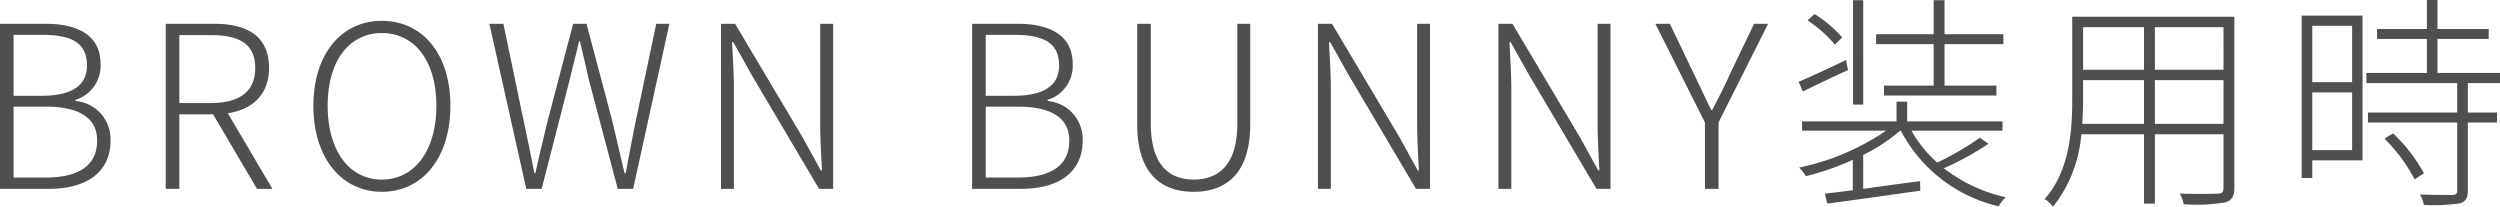 <svg xmlns="http://www.w3.org/2000/svg" width="276" height="22.825" viewBox="0 0 276 22.825">
  <path id="パス_155" data-name="パス 155" d="M-137.175,0h5.4c4.1,0,6.8-1.8,6.8-5.325A4.222,4.222,0,0,0-128.85-9.7v-.125a3.925,3.925,0,0,0,2.775-3.975c0-3.075-2.4-4.425-6.075-4.425h-5.025Zm1.5-10.275V-17h3.2c3.225,0,4.9.9,4.9,3.375,0,2.075-1.45,3.35-5.05,3.35Zm0,9.025V-9.075h3.55c3.625,0,5.675,1.2,5.675,3.75,0,2.825-2.15,4.075-5.675,4.075Zm16.8,1.25h1.5V-8.225h3.725L-108.8,0h1.7l-4.925-8.35c2.775-.425,4.55-2.1,4.55-5,0-3.55-2.45-4.875-6.075-4.875h-5.325Zm1.5-9.475v-7.5h3.475c3.15,0,4.9.975,4.9,3.625,0,2.625-1.75,3.875-4.9,3.875Zm22.35,9.8c4.45,0,7.575-3.7,7.575-9.5,0-5.775-3.125-9.375-7.575-9.375-4.4,0-7.55,3.6-7.55,9.375C-102.575-3.375-99.425.325-95.025.325Zm0-1.35c-3.6,0-5.975-3.2-5.975-8.15s2.375-8.025,5.975-8.025C-91.4-17.2-89-14.125-89-9.175S-91.4-1.025-95.025-1.025ZM-79.075,0h1.7l3.125-12.175c.325-1.45.7-2.7,1-4.125h.1c.325,1.425.65,2.675.95,4.125L-68.975,0h1.7l4-18.225h-1.45L-66.95-7.675c-.4,1.975-.775,3.95-1.15,5.95h-.125c-.475-2-.925-3.975-1.4-5.95l-2.8-10.55H-73.9l-2.775,10.55c-.475,1.975-.95,3.95-1.4,5.95h-.1c-.4-2-.8-3.975-1.225-5.95l-2.2-10.55h-1.55Zm21.5,0h1.425V-10.925c0-1.825-.125-3.525-.2-5.275h.125l2.05,3.65L-46.75,0h1.55V-18.225h-1.425v10.8c0,1.775.1,3.6.2,5.4h-.125L-48.575-5.7l-7.45-12.525h-1.55ZM-29.85,0h5.4c4.1,0,6.8-1.8,6.8-5.325A4.222,4.222,0,0,0-21.525-9.7v-.125A3.925,3.925,0,0,0-18.75-13.8c0-3.075-2.4-4.425-6.075-4.425H-29.85Zm1.5-10.275V-17h3.2c3.225,0,4.9.9,4.9,3.375,0,2.075-1.45,3.35-5.05,3.35Zm0,9.025V-9.075h3.55c3.625,0,5.675,1.2,5.675,3.75,0,2.825-2.15,4.075-5.675,4.075ZM-5.4.325c3.275,0,6.25-1.7,6.25-7.45v-11.1H-.575V-7.2c0,4.75-2.25,6.175-4.825,6.175-2.525,0-4.725-1.425-4.725-6.175V-18.225h-1.5v11.1C-11.625-1.375-8.675.325-5.4.325ZM8.325,0H9.75V-10.925c0-1.825-.125-3.525-.2-5.275h.125l2.05,3.65L19.15,0H20.7V-18.225H19.275v10.8c0,1.775.1,3.6.2,5.4H19.35L17.325-5.7,9.875-18.225H8.325ZM28.25,0h1.425V-10.925c0-1.825-.125-3.525-.2-5.275H29.6l2.05,3.65L39.075,0h1.55V-18.225H39.2v10.8c0,1.775.1,3.6.2,5.4h-.125L37.25-5.7,29.8-18.225H28.25Zm22.8,0h1.5V-7.325l5.475-10.9h-1.55L53.8-12.65c-.575,1.325-1.25,2.6-1.95,3.95h-.1c-.675-1.35-1.25-2.625-1.9-3.95l-2.675-5.575h-1.6l5.475,10.9ZM76.3-11.4H70.825v1.1h12.4v-1.1H77.5v-4.575H84v-1.1H77.5v-3.75H76.3v3.75H69.95v1.1H76.3Zm-7.775-9.425H67.4V-9.3h1.125Zm-2.325,4.1A13.516,13.516,0,0,0,63.15-19.3l-.775.7A14.119,14.119,0,0,1,65.4-15.925Zm.425,2.5c-1.975.95-3.9,1.85-5.225,2.4l.45,1.075c1.5-.725,3.275-1.575,5-2.375ZM81.4-5.65A31.905,31.905,0,0,1,76.7-2.9a13.291,13.291,0,0,1-2.85-3.525H83.9V-7.45H73.375V-9.625H72.2V-7.45H61.775v1.025H71.05a26.621,26.621,0,0,1-9.6,4.075,5.452,5.452,0,0,1,.75.95,30.406,30.406,0,0,0,5.175-1.8V.15c-1.15.15-2.2.275-3.075.375l.25,1.1c2.7-.35,6.575-.9,10.275-1.425L74.8-.85c-2.15.275-4.325.575-6.275.85V-3.75A18.861,18.861,0,0,0,72.6-6.425h.075a16.377,16.377,0,0,0,10.8,8.35,4.885,4.885,0,0,1,.775-1,17.23,17.23,0,0,1-6.825-3.2,32.389,32.389,0,0,0,4.925-2.7Zm19.325-1.525V-12H108.3v4.825Zm-8.025,0c.075-.95.1-1.9.1-2.775V-12h6.725v4.825ZM99.525-17.85v4.7H92.8v-4.7Zm8.775,4.7h-7.575v-4.7H108.3ZM109.5-19H91.6v9.05c0,3.525-.275,7.95-3.05,11.075a3.324,3.324,0,0,1,.925.85,14.711,14.711,0,0,0,3.125-8h6.925v7.65h1.2v-7.65H108.3v5.9c0,.5-.175.65-.65.65-.5.025-2.225.05-4.175,0A3.712,3.712,0,0,1,103.9,1.7a20,20,0,0,0,4.575-.2C109.2,1.275,109.5.875,109.5-.125Zm13,1v6.225h-4.4V-18ZM118.1-4.275V-10.65h4.4v6.375Zm5.55-14.85h-6.725V-1.2H118.1V-3.15h5.55ZM126.075-5.55a18.515,18.515,0,0,1,3.325,4.5l1.025-.675a18.179,18.179,0,0,0-3.4-4.4Zm12.75-6.125V-12.8h-6.9v-3.75h5.65v-1.1h-5.65v-3.2H130.75v3.2h-5.5v1.1h5.5v3.75h-6.675v1.125H134.1v3.25h-9.85v1.1h9.85v7.5c0,.35-.1.475-.55.5-.4,0-1.825,0-3.55-.05a4.366,4.366,0,0,1,.425,1.15A20.386,20.386,0,0,0,134.4,1.6c.65-.2.875-.6.875-1.425v-7.5H138.5v-1.1h-3.225v-3.25Z" transform="translate(137.175 20.85)" fill="#504f4f"/>
</svg>